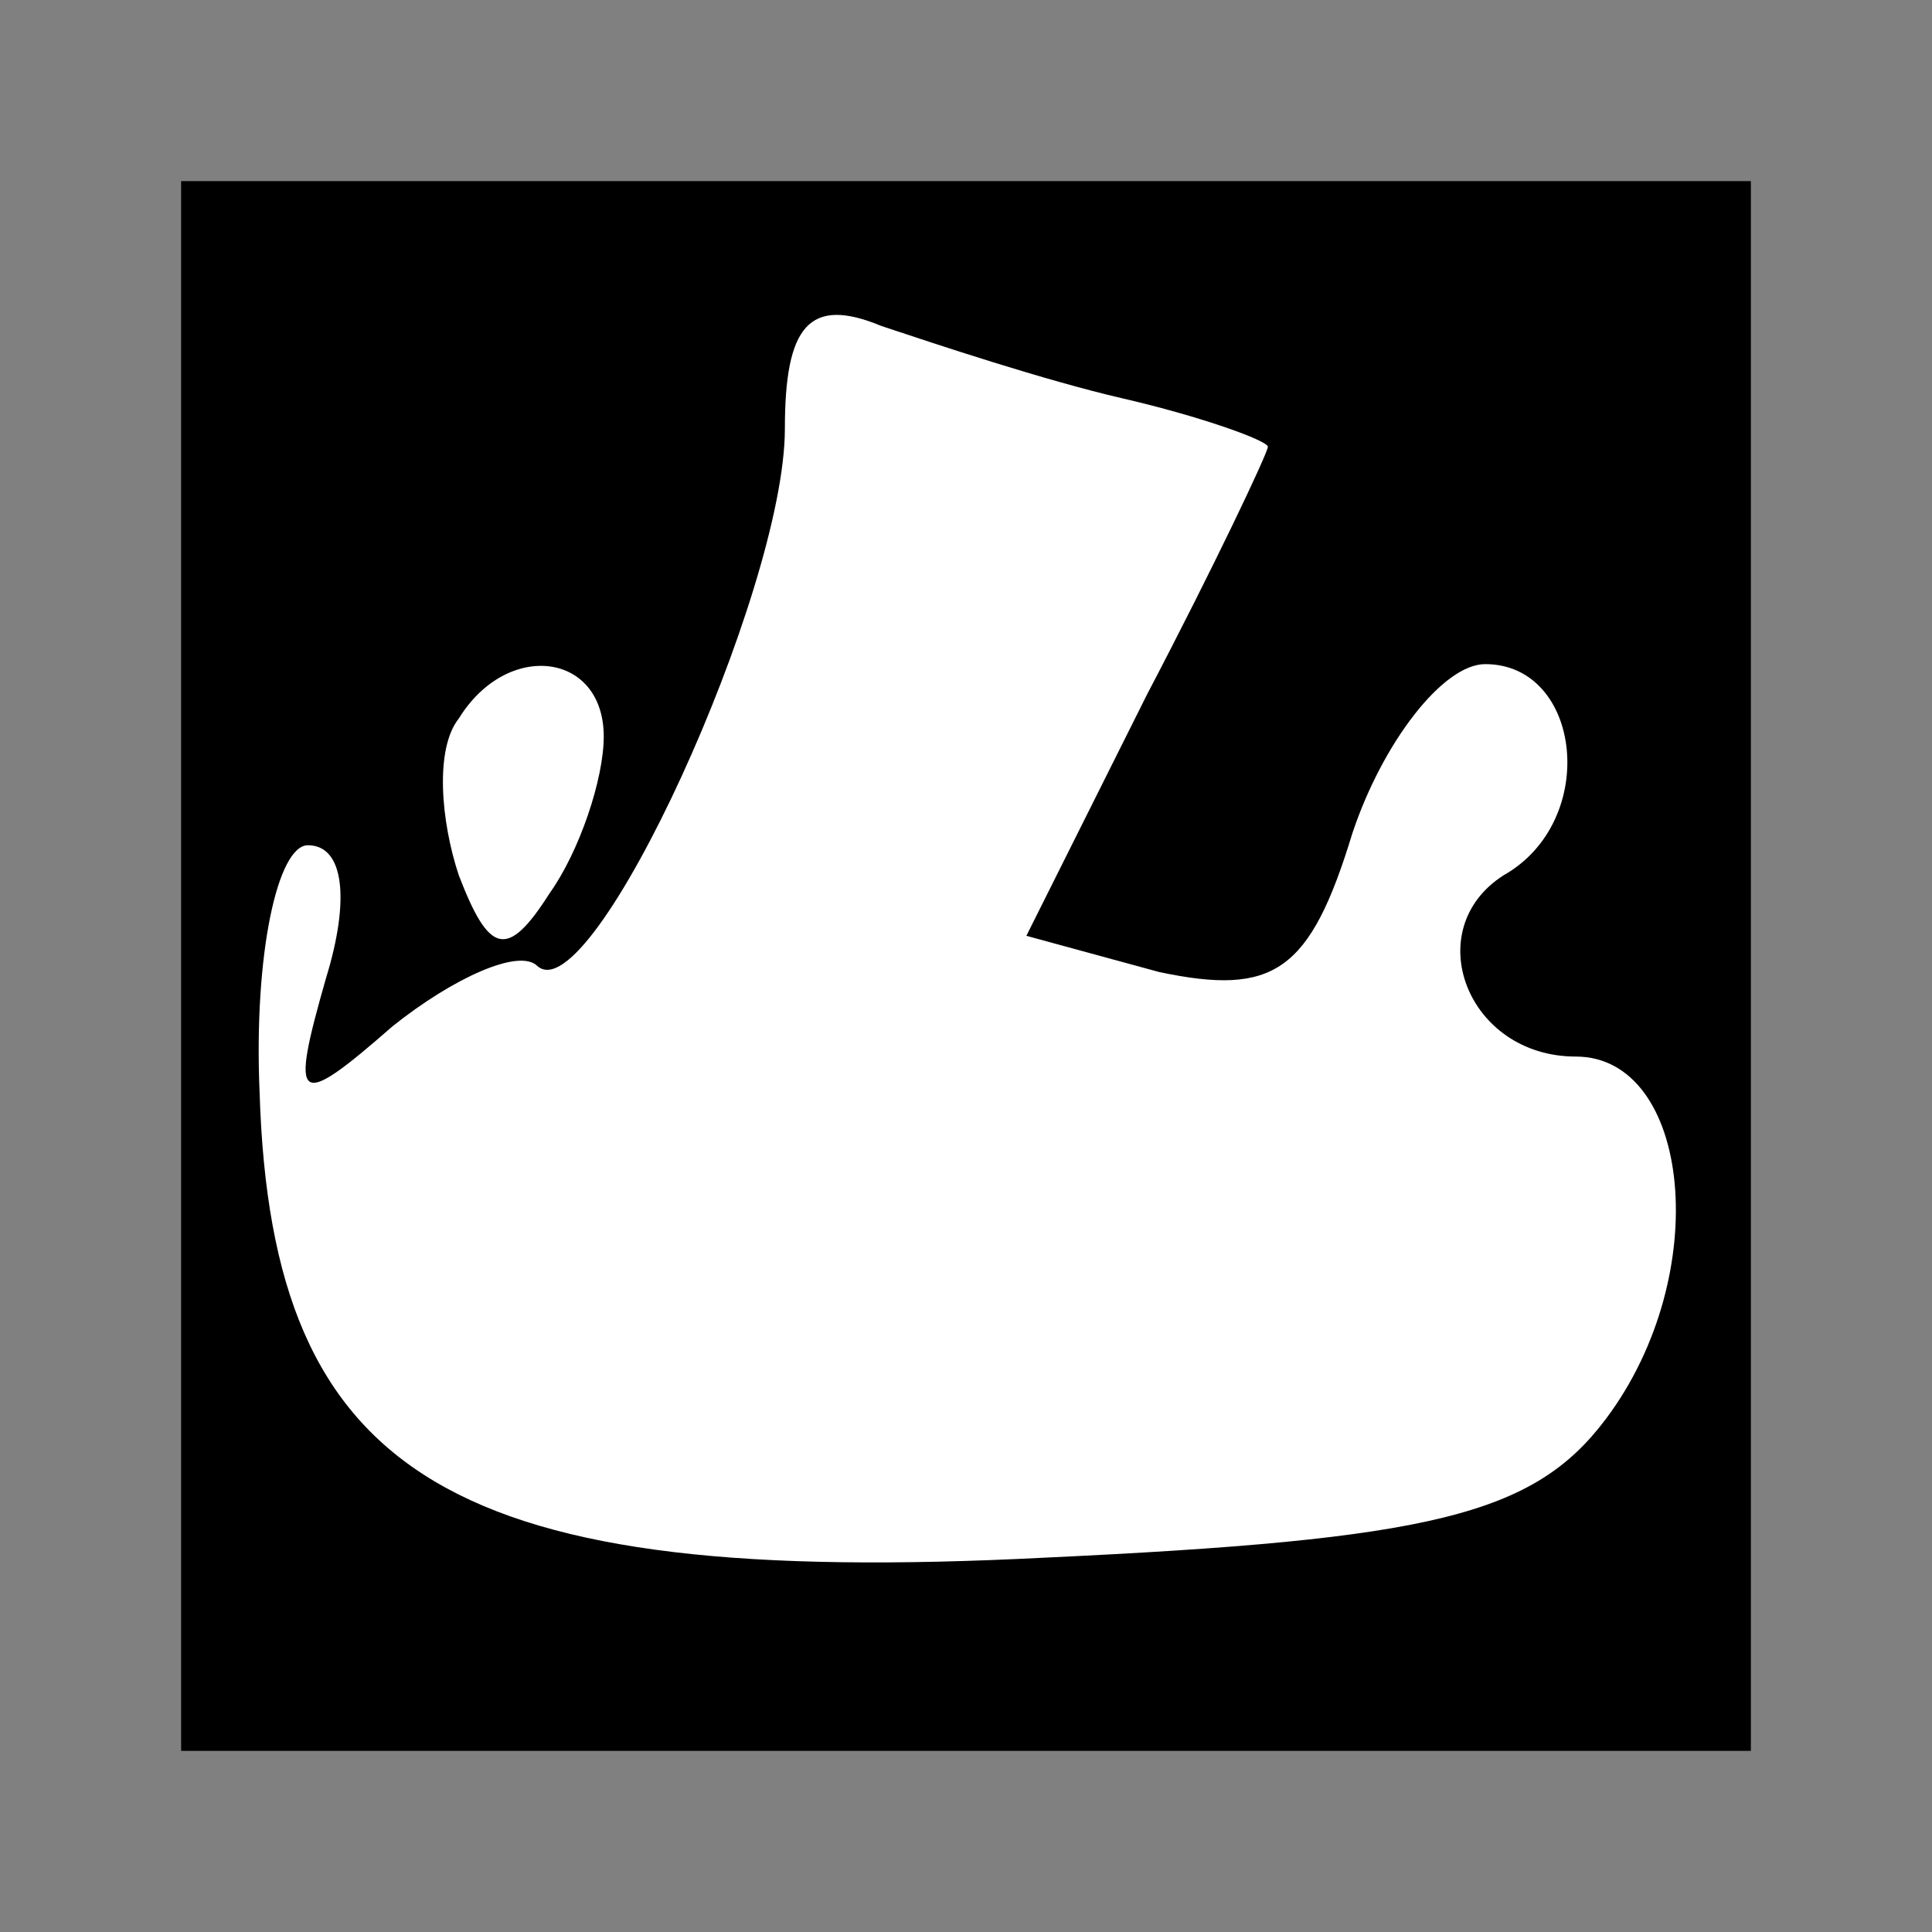 <?xml version="1.0" standalone="no"?>
<!DOCTYPE svg PUBLIC "-//W3C//DTD SVG 20010904//EN"
 "http://www.w3.org/TR/2001/REC-SVG-20010904/DTD/svg10.dtd">
<svg version="1.0" xmlns="http://www.w3.org/2000/svg"
 width="32pt" height="32pt" viewBox="0 0 32 32"
 preserveAspectRatio="xMidYMid meet">
<rect x="0" y="0" width="32" height="32" fill="#808080" stroke="none"/>
<g transform="translate(0,32) scale(0.1,-0.1)"
fill="#000000" stroke="none">
<path fill="#000000" stroke="none" d="M30 160 l0 -130 130 0 130 0 0 130 0
130 -130 0 -130 0 0 -130z"/>
<path fill="#ffffff" stroke="none" d="M186 254 c13 -3 24 -7 24 -8 0 -1 -9
-20 -20 -41 l-20 -40 22 -6 c19 -4 25 0 32 23 5 15 15 28 22 28 16 0 19 -26 3
-35 -14 -9 -6 -30 12 -30 19 0 23 -36 5 -60 -12 -16 -29 -20 -93 -23 -98 -5
-128 13 -130 77 -1 23 3 41 8 41 6 0 7 -9 3 -22 -6 -21 -5 -22 11 -8 10 8 21
13 24 10 9 -8 41 62 41 89 0 17 4 22 16 17 9 -3 27 -9 40 -12z"/>
<path fill="#ffffff" stroke="none" d="M100 198 c0 -7 -4 -19 -9 -26 -7 -11
-10 -10 -15 3 -3 9 -4 21 0 26 8 13 24 11 24 -3z"/>
</g>
</svg>
